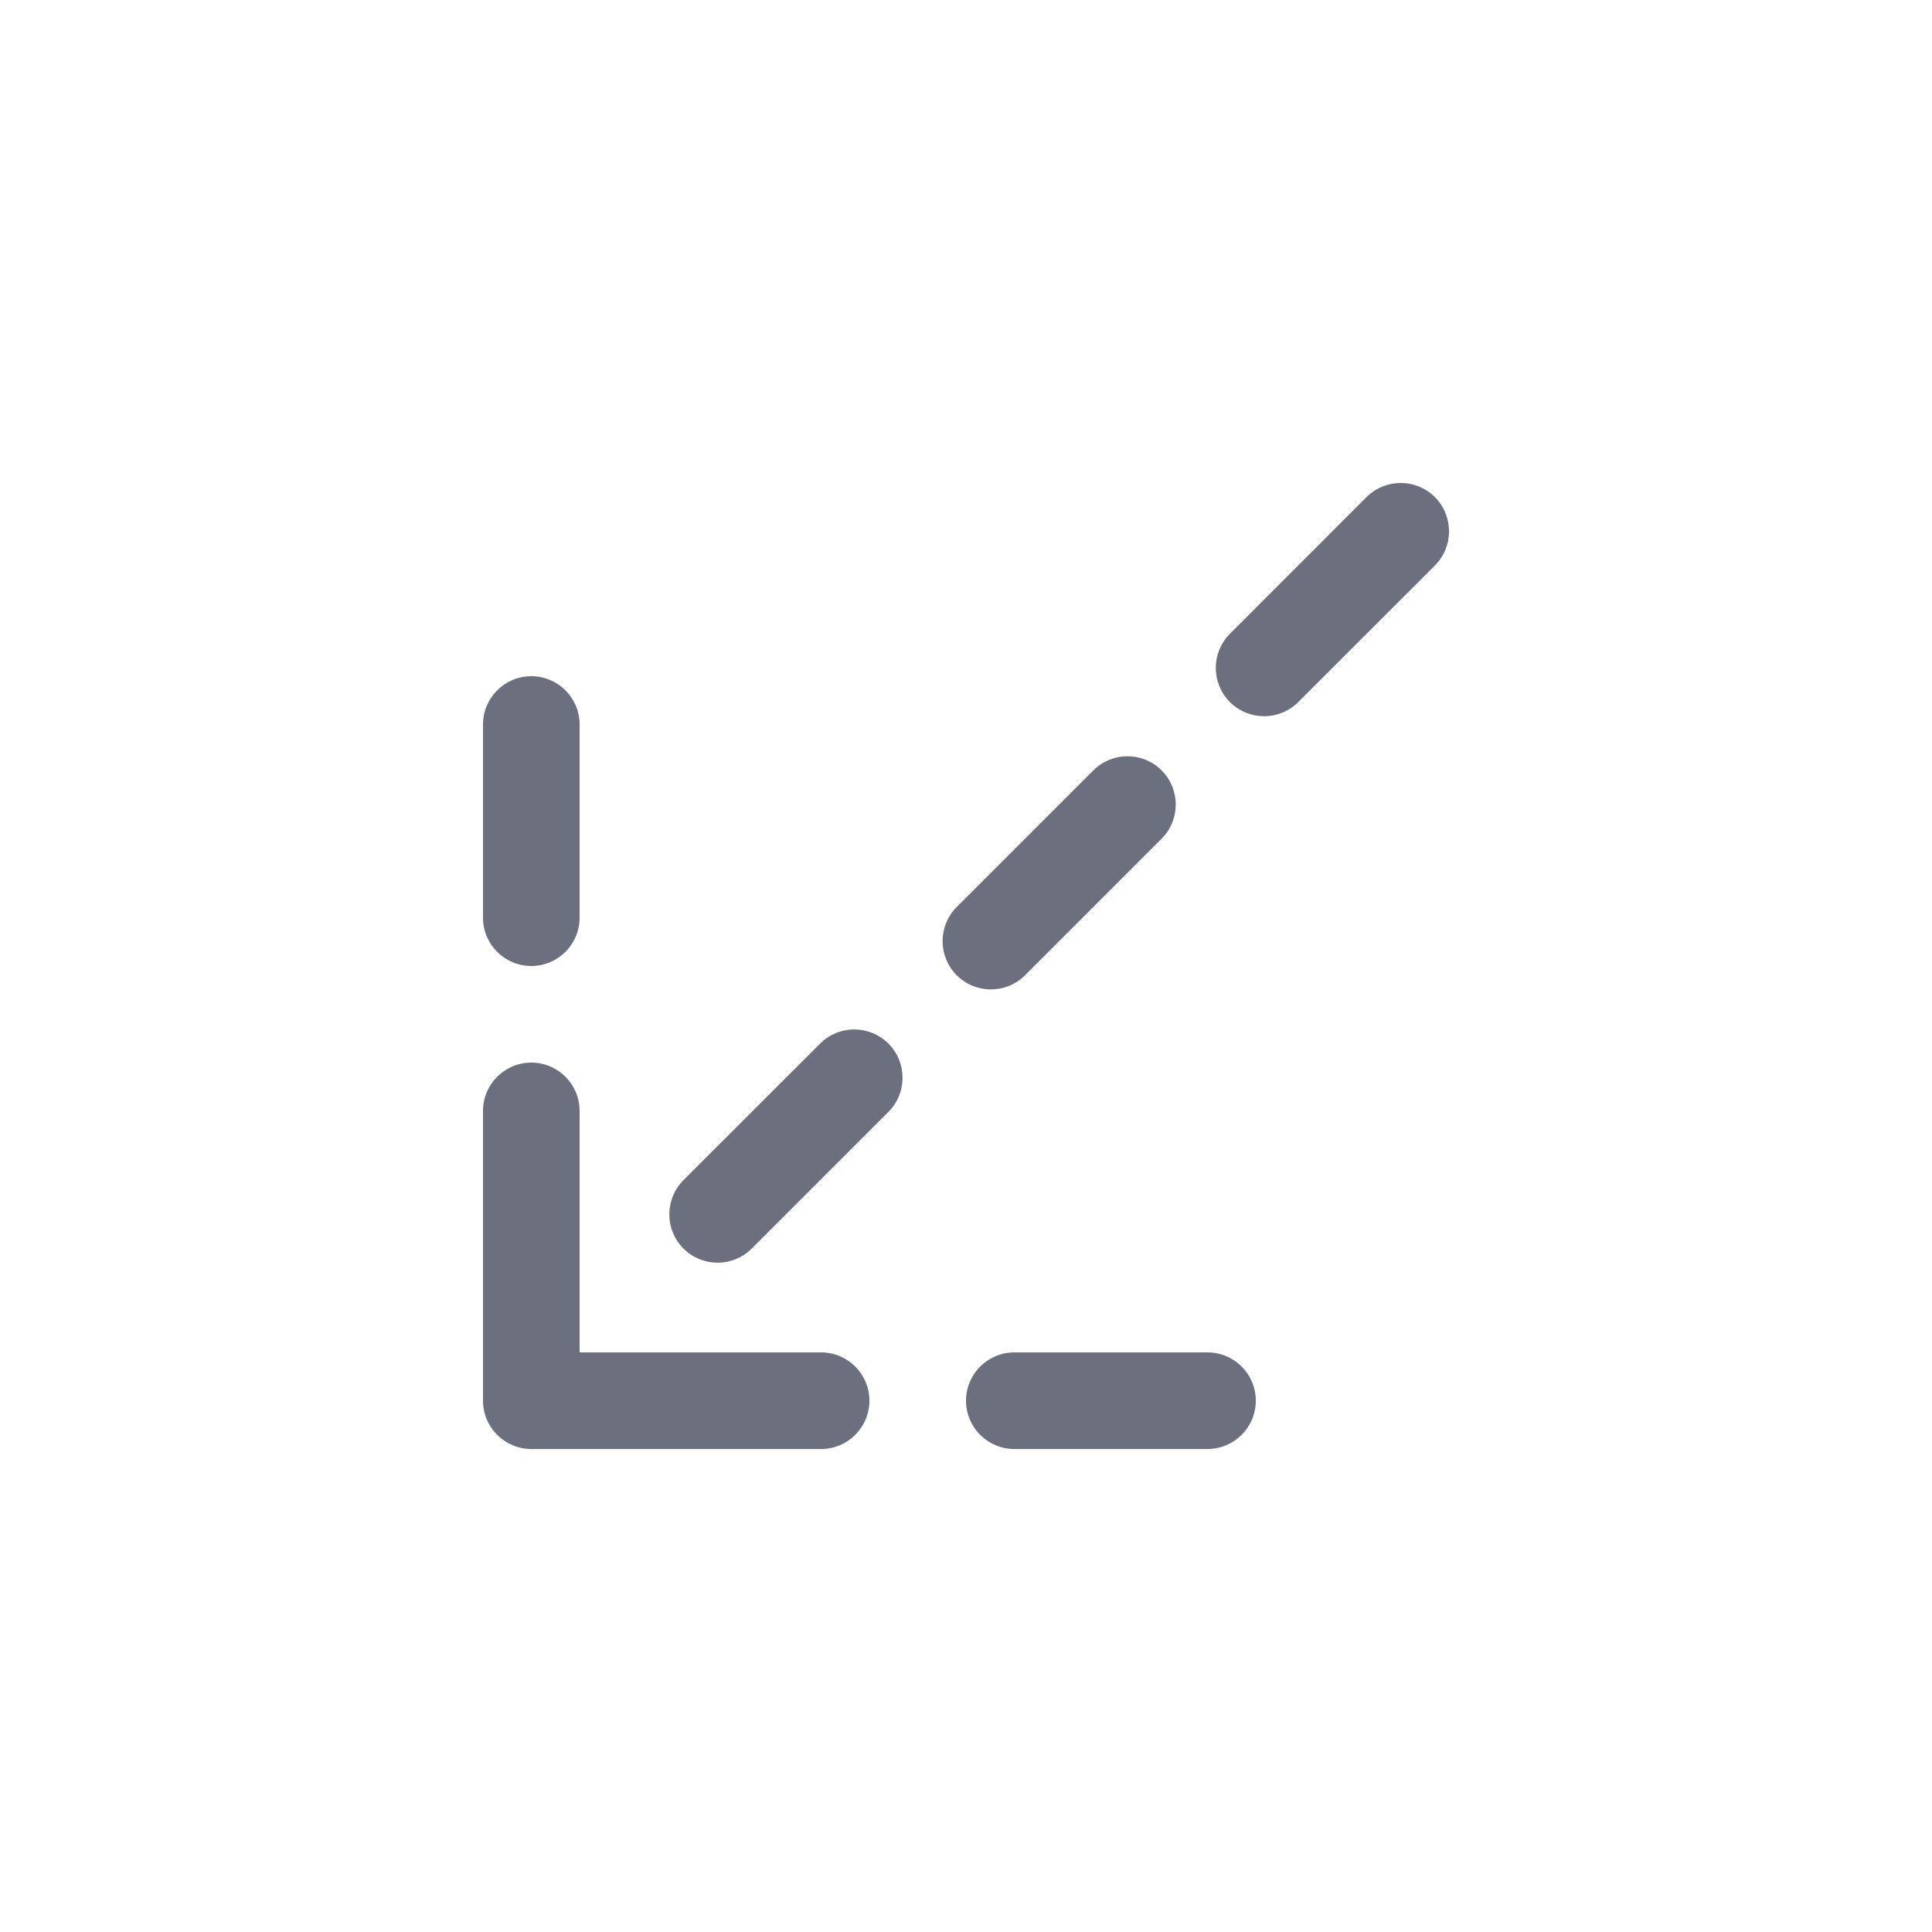 <!-- Copyright 2000-2023 JetBrains s.r.o. and contributors. Use of this source code is governed by the Apache 2.0 license. -->
<svg width="20" height="20" viewBox="0 0 20 20" fill="none" xmlns="http://www.w3.org/2000/svg">
<path d="M14.854 5.146C15.049 5.342 15.049 5.658 14.854 5.854L13.439 7.268C13.244 7.463 12.928 7.463 12.732 7.268C12.537 7.072 12.537 6.756 12.732 6.561L14.146 5.146C14.342 4.951 14.658 4.951 14.854 5.146Z" fill="#6C707E"/>
<path d="M12.025 7.975C12.22 8.17 12.22 8.487 12.025 8.682L10.611 10.096C10.416 10.291 10.099 10.291 9.904 10.096C9.709 9.901 9.709 9.584 9.904 9.389L11.318 7.975C11.513 7.78 11.83 7.78 12.025 7.975Z" fill="#6C707E"/>
<path d="M9.197 10.803C9.392 10.999 9.392 11.315 9.197 11.51L7.782 12.925C7.587 13.12 7.271 13.12 7.075 12.925C6.88 12.729 6.88 12.413 7.075 12.217L8.49 10.803C8.685 10.608 9.001 10.608 9.197 10.803Z" fill="#6C707E"/>
<path d="M5.5 7C5.776 7 6 7.224 6 7.5V9.5C6 9.776 5.776 10 5.5 10C5.224 10 5 9.776 5 9.5V7.5C5 7.224 5.224 7 5.5 7Z" fill="#6C707E"/>
<path d="M5.5 11C5.776 11 6 11.224 6 11.5V14H8.5C8.776 14 9 14.224 9 14.5C9 14.776 8.776 15 8.5 15H5.5C5.224 15 5 14.776 5 14.5V11.5C5 11.224 5.224 11 5.5 11Z" fill="#6C707E"/>
<path d="M10 14.5C10 14.224 10.224 14 10.5 14H12.5C12.776 14 13 14.224 13 14.5C13 14.776 12.776 15 12.5 15H10.5C10.224 15 10 14.776 10 14.5Z" fill="#6C707E"/>
</svg>
